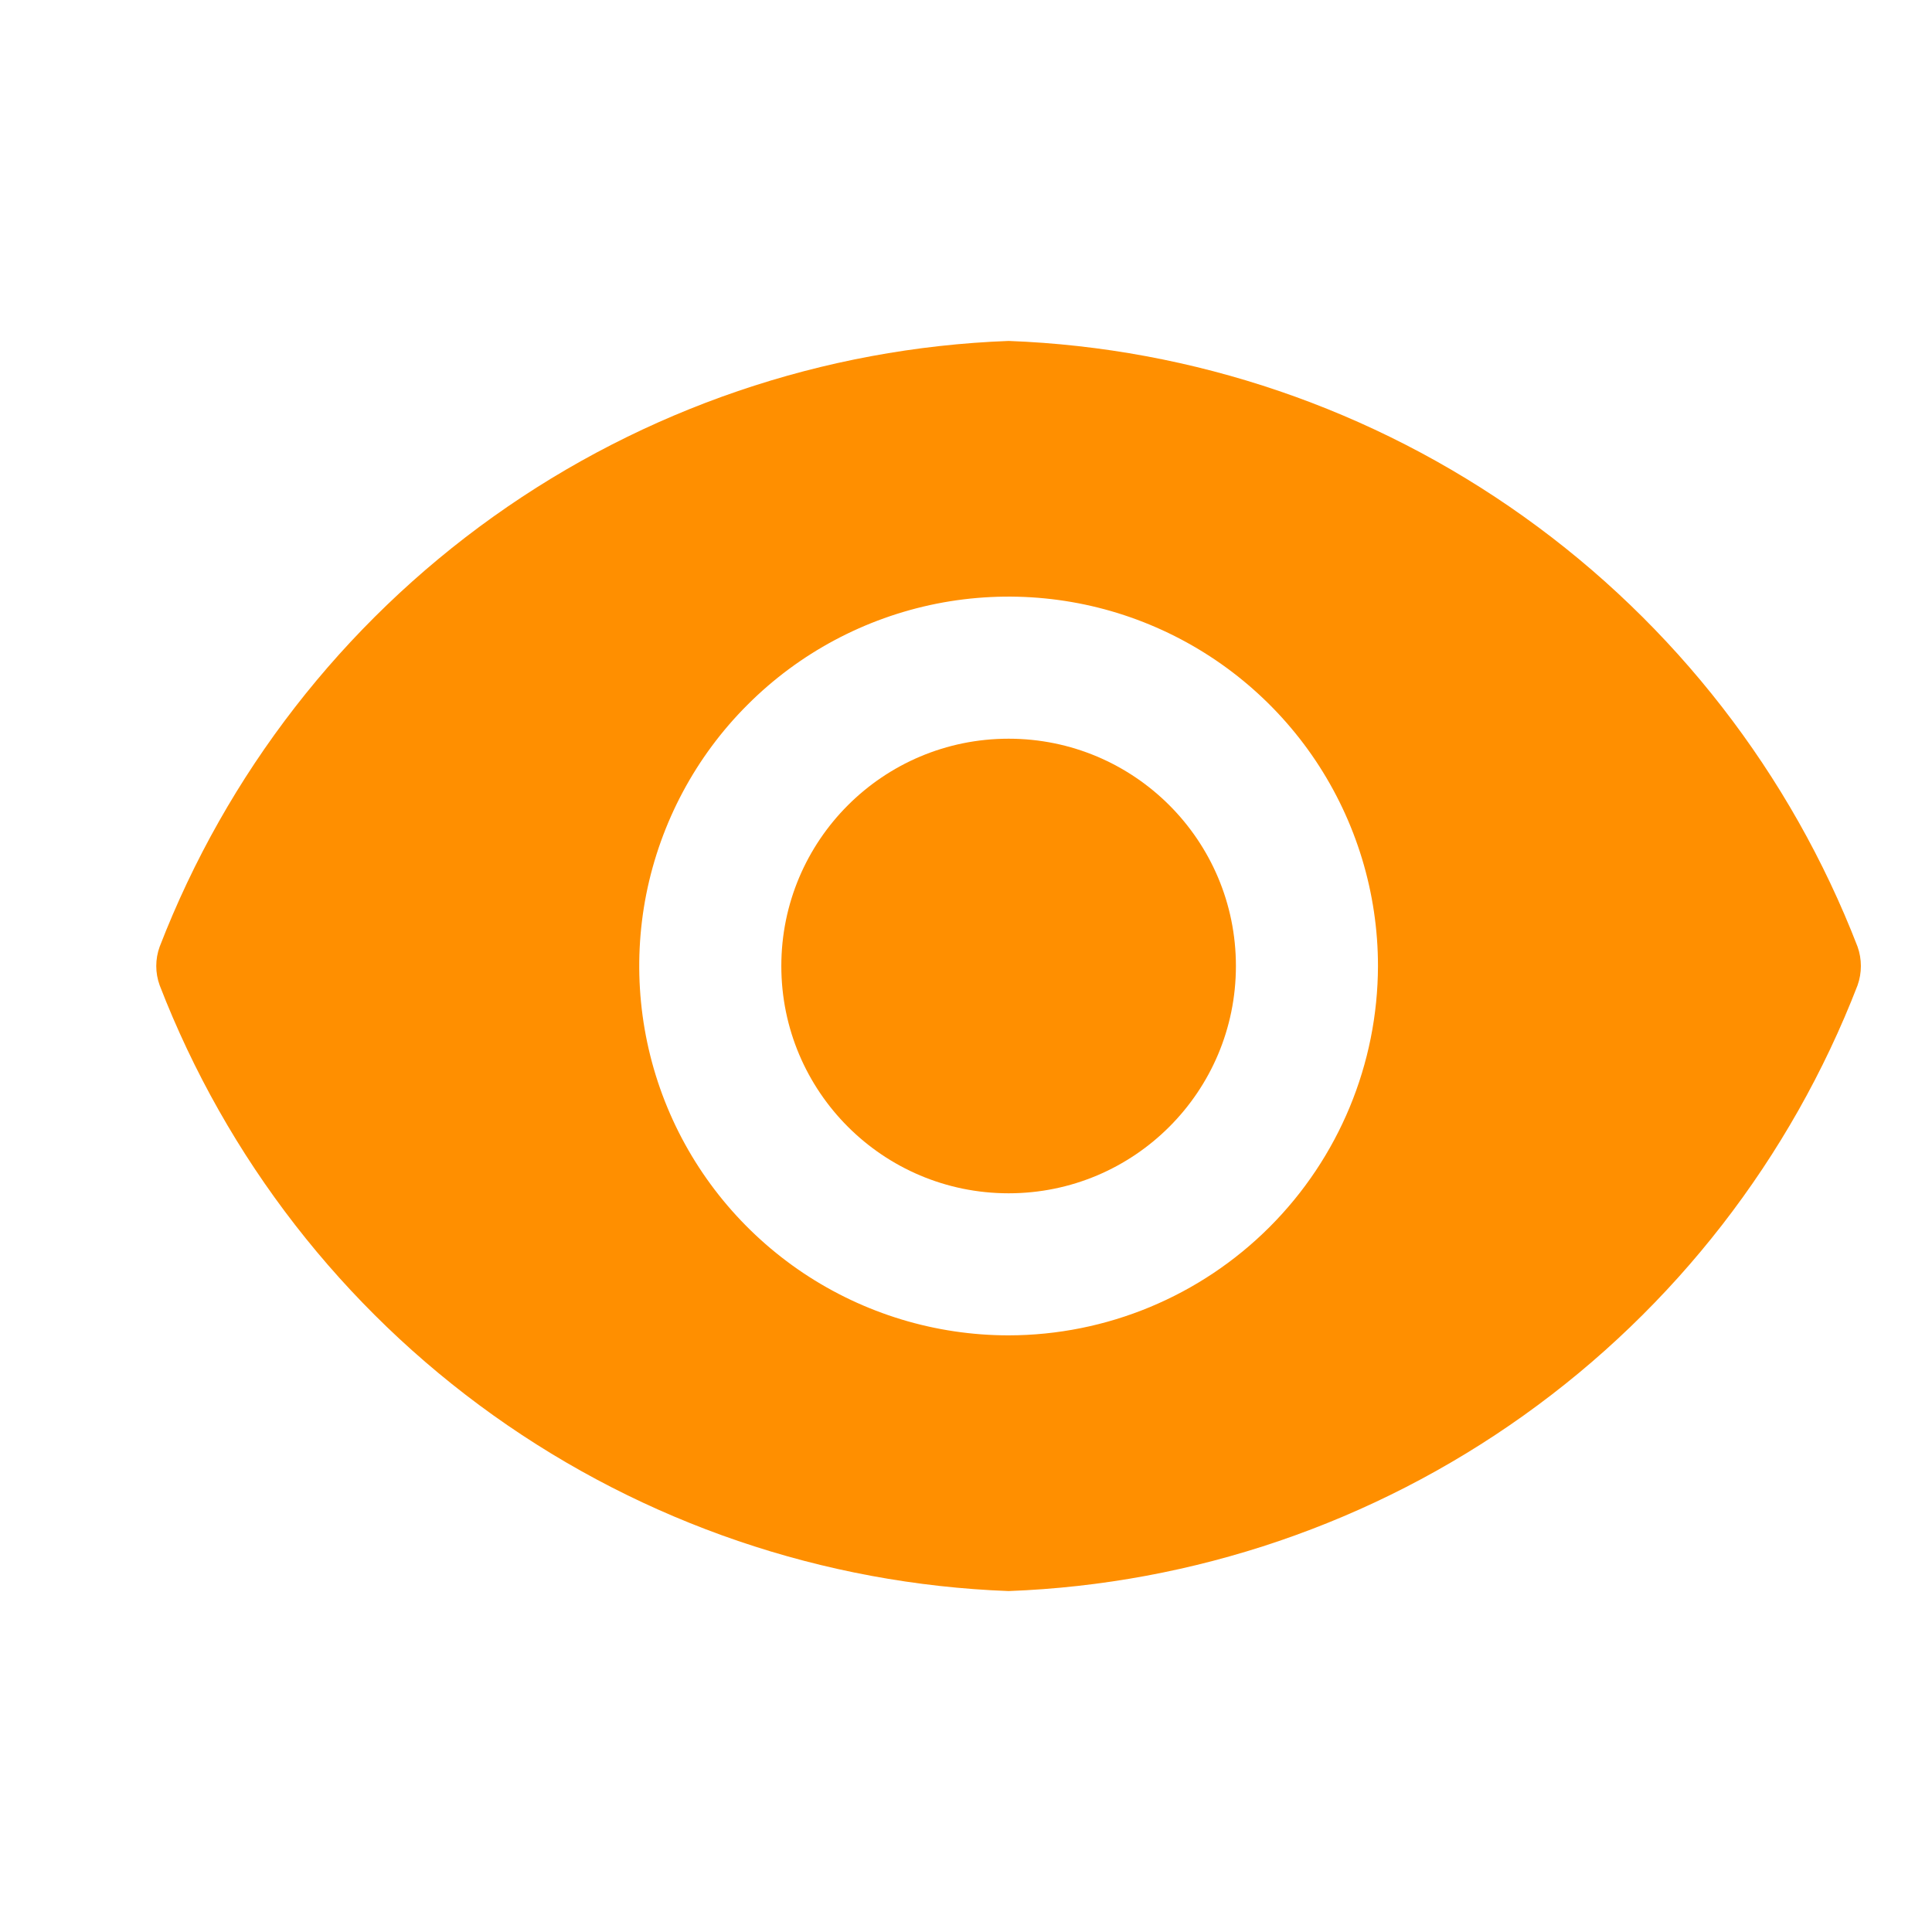 <svg width="17" height="17" viewBox="0 0 17 17" fill="none" xmlns="http://www.w3.org/2000/svg">
<g clip-path="url(#clip0_991:7629)">
<path d="M8.875 10.5C9.98 10.5 10.875 9.605 10.875 8.5C10.875 7.395 9.98 6.5 8.875 6.5C7.77 6.5 6.875 7.395 6.875 8.5C6.875 9.605 7.77 10.5 8.875 10.5Z" fill="#FF8F00"/>
<path d="M16.345 8.33C15.757 6.809 14.736 5.493 13.408 4.546C12.081 3.599 10.505 3.061 8.875 3C7.245 3.061 5.669 3.599 4.341 4.546C3.014 5.493 1.993 6.809 1.405 8.33C1.365 8.44 1.365 8.56 1.405 8.67C1.993 10.191 3.014 11.507 4.341 12.454C5.669 13.401 7.245 13.939 8.875 14C10.505 13.939 12.081 13.401 13.408 12.454C14.736 11.507 15.757 10.191 16.345 8.67C16.384 8.56 16.384 8.44 16.345 8.33ZM8.875 11.75C8.232 11.75 7.604 11.559 7.069 11.202C6.535 10.845 6.118 10.338 5.872 9.744C5.626 9.15 5.562 8.496 5.687 7.866C5.813 7.236 6.122 6.656 6.577 6.202C7.031 5.747 7.61 5.438 8.241 5.312C8.871 5.187 9.525 5.251 10.118 5.497C10.712 5.743 11.22 6.16 11.577 6.694C11.934 7.229 12.125 7.857 12.125 8.5C12.123 9.362 11.781 10.187 11.171 10.797C10.562 11.406 9.736 11.749 8.875 11.75Z" fill="#FF8F00"/>
</g>
<defs>
<clipPath id="clip0_991:7629">
<rect width="16" height="16" fill="white" transform="translate(0.875 0.5)"/>
</clipPath>
</defs>
</svg>
